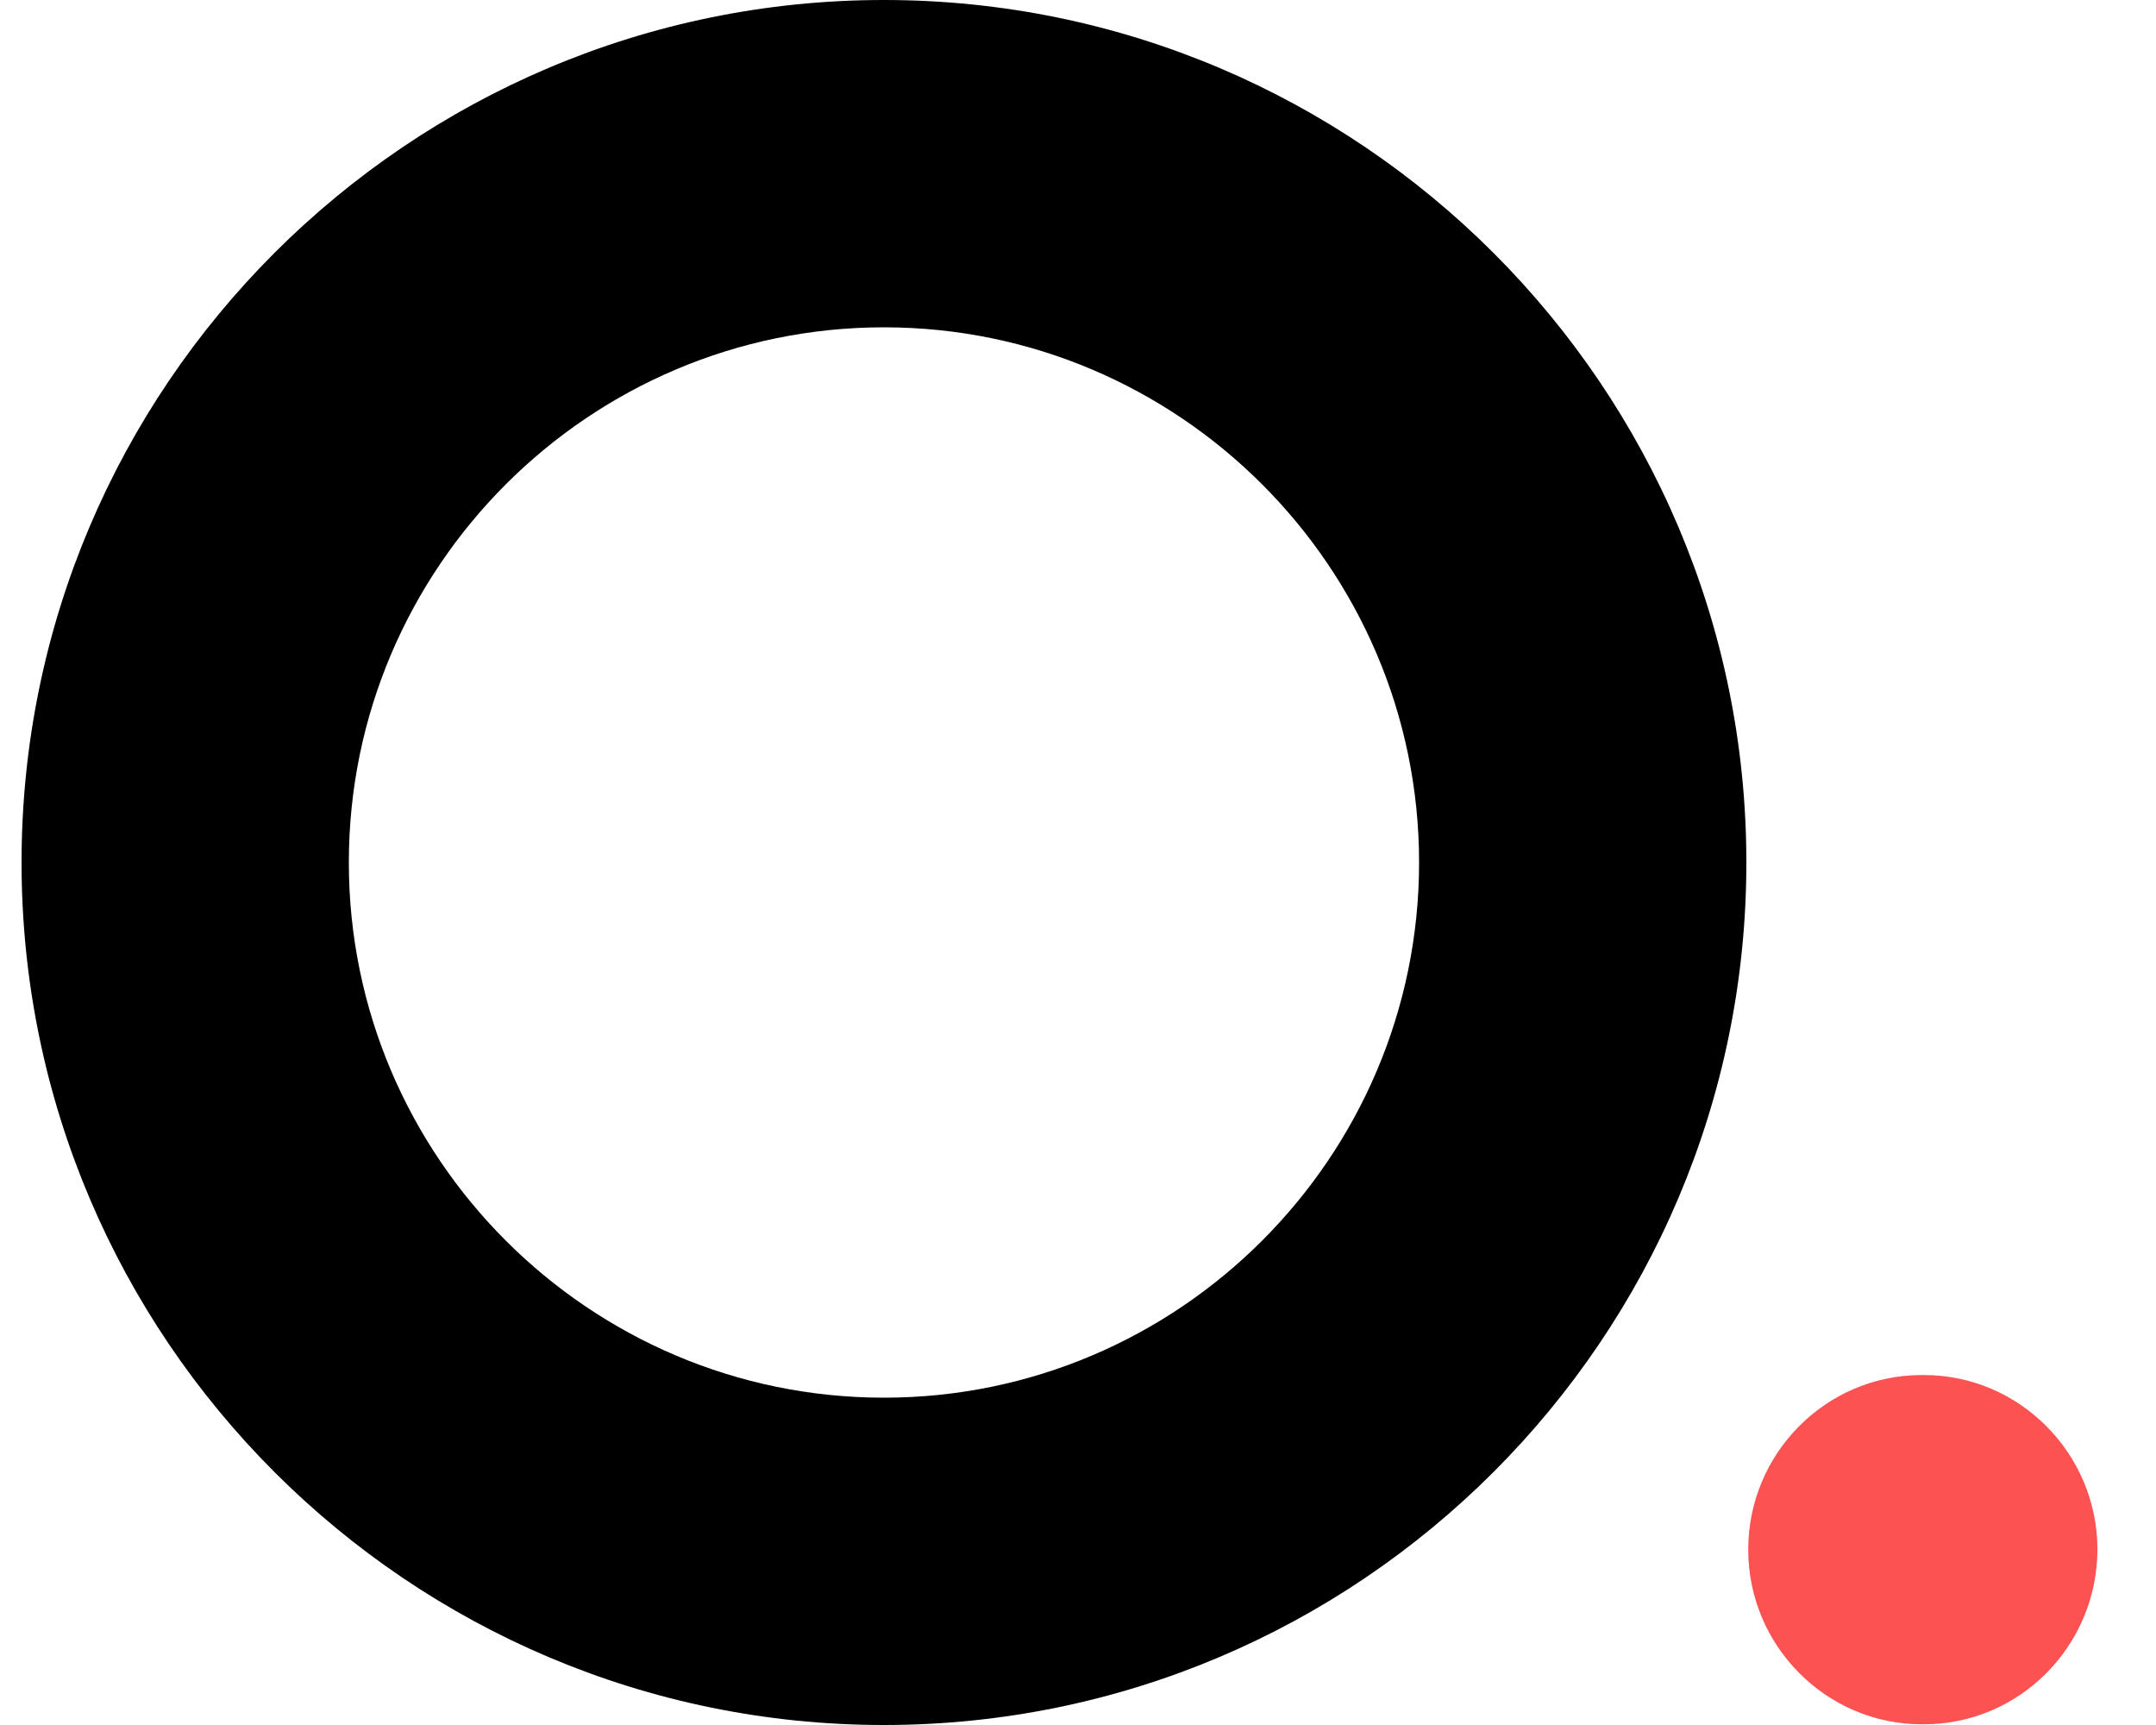 <svg width="30" height="24" viewBox="0 0 30 24" fill="none" xmlns="http://www.w3.org/2000/svg">
<g clip-path="url(#clip0_2951_8720)">
<path d="M26.771 23.99H26.74C25.412 23.99 24.326 22.898 24.326 21.56C24.326 20.222 25.407 19.131 26.74 19.131H26.771C28.099 19.131 29.185 20.222 29.185 21.56C29.18 22.904 28.099 23.99 26.771 23.99Z" fill="#FC5252"/>
<path d="M12.3 24C5.684 24 0.3 18.616 0.3 12C0.3 5.383 5.684 0 12.3 0C18.917 0 24.3 5.383 24.3 12C24.3 18.616 18.917 24 12.3 24ZM12.3 4.554C8.197 4.554 4.854 7.897 4.854 12C4.854 16.103 8.197 19.446 12.3 19.446C16.403 19.446 19.746 16.103 19.746 12C19.746 7.897 16.403 4.554 12.3 4.554Z" fill="black"/>
</g>
<defs>
<clipPath id="clip0_2951_8720">
<rect width="29.4" height="24" fill="white" transform="translate(0.3)"/>
</clipPath>
</defs>
</svg>
